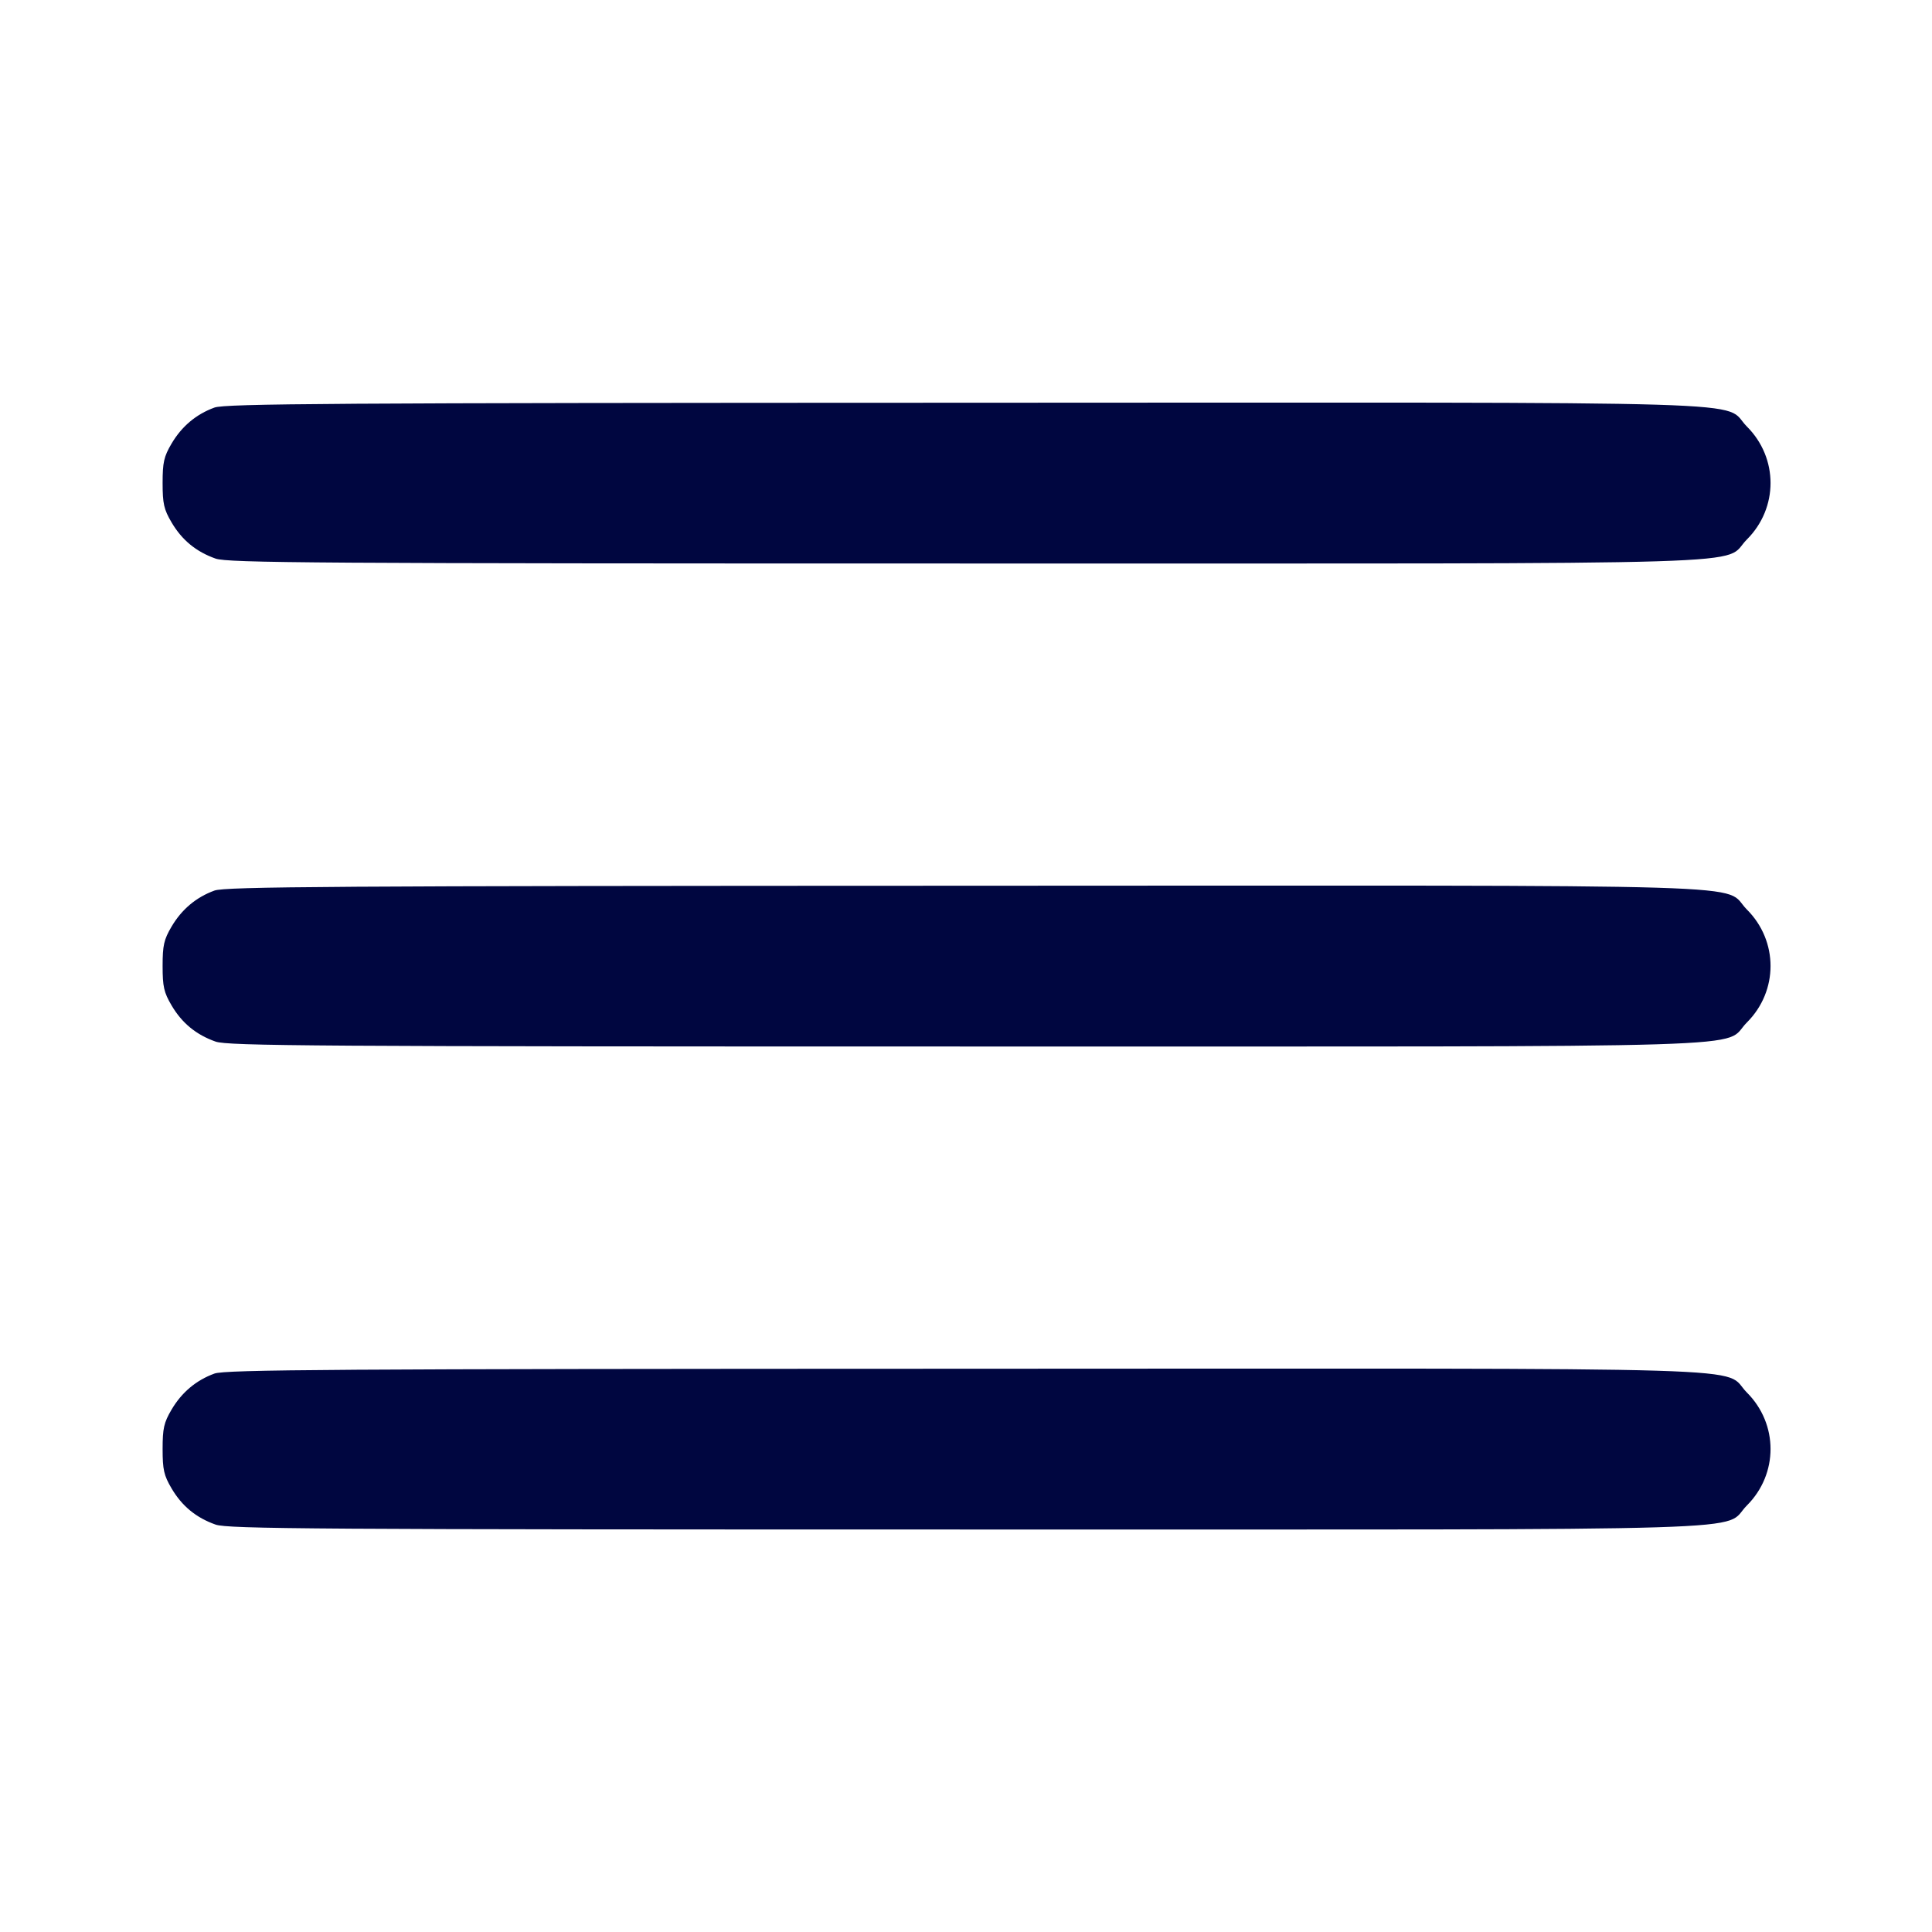 <svg xmlns="http://www.w3.org/2000/svg" width="24" height="24" fill="currentColor" class="mmi mmi-menu-hamburger" viewBox="0 0 24 24"><path d="M2.664 5.063 C 2.436 5.146,2.257 5.297,2.131 5.511 C 2.036 5.672,2.020 5.744,2.020 6.000 C 2.020 6.256,2.036 6.328,2.131 6.489 C 2.260 6.709,2.437 6.854,2.678 6.939 C 2.830 6.993,3.916 7.000,11.998 7.000 C 22.265 7.000,21.375 7.027,21.701 6.701 C 22.092 6.310,22.092 5.690,21.701 5.299 C 21.375 4.972,22.267 5.000,11.983 5.003 C 4.135 5.005,2.798 5.014,2.664 5.063 M2.664 11.063 C 2.436 11.146,2.257 11.297,2.131 11.511 C 2.036 11.672,2.020 11.744,2.020 12.000 C 2.020 12.256,2.036 12.328,2.131 12.489 C 2.260 12.709,2.437 12.854,2.678 12.939 C 2.830 12.993,3.916 13.000,11.998 13.000 C 22.265 13.000,21.375 13.027,21.701 12.701 C 22.092 12.310,22.092 11.690,21.701 11.299 C 21.375 10.972,22.267 11.000,11.983 11.003 C 4.135 11.005,2.798 11.014,2.664 11.063 M2.664 17.063 C 2.436 17.146,2.257 17.297,2.131 17.511 C 2.036 17.672,2.020 17.744,2.020 18.000 C 2.020 18.256,2.036 18.328,2.131 18.489 C 2.260 18.709,2.437 18.854,2.678 18.939 C 2.830 18.993,3.916 19.000,11.998 19.000 C 22.265 19.000,21.375 19.027,21.701 18.701 C 22.092 18.310,22.092 17.690,21.701 17.299 C 21.375 16.972,22.267 17.000,11.983 17.003 C 4.135 17.005,2.798 17.014,2.664 17.063 " fill="#000640" stroke="none" fill-rule="evenodd"></path></svg>